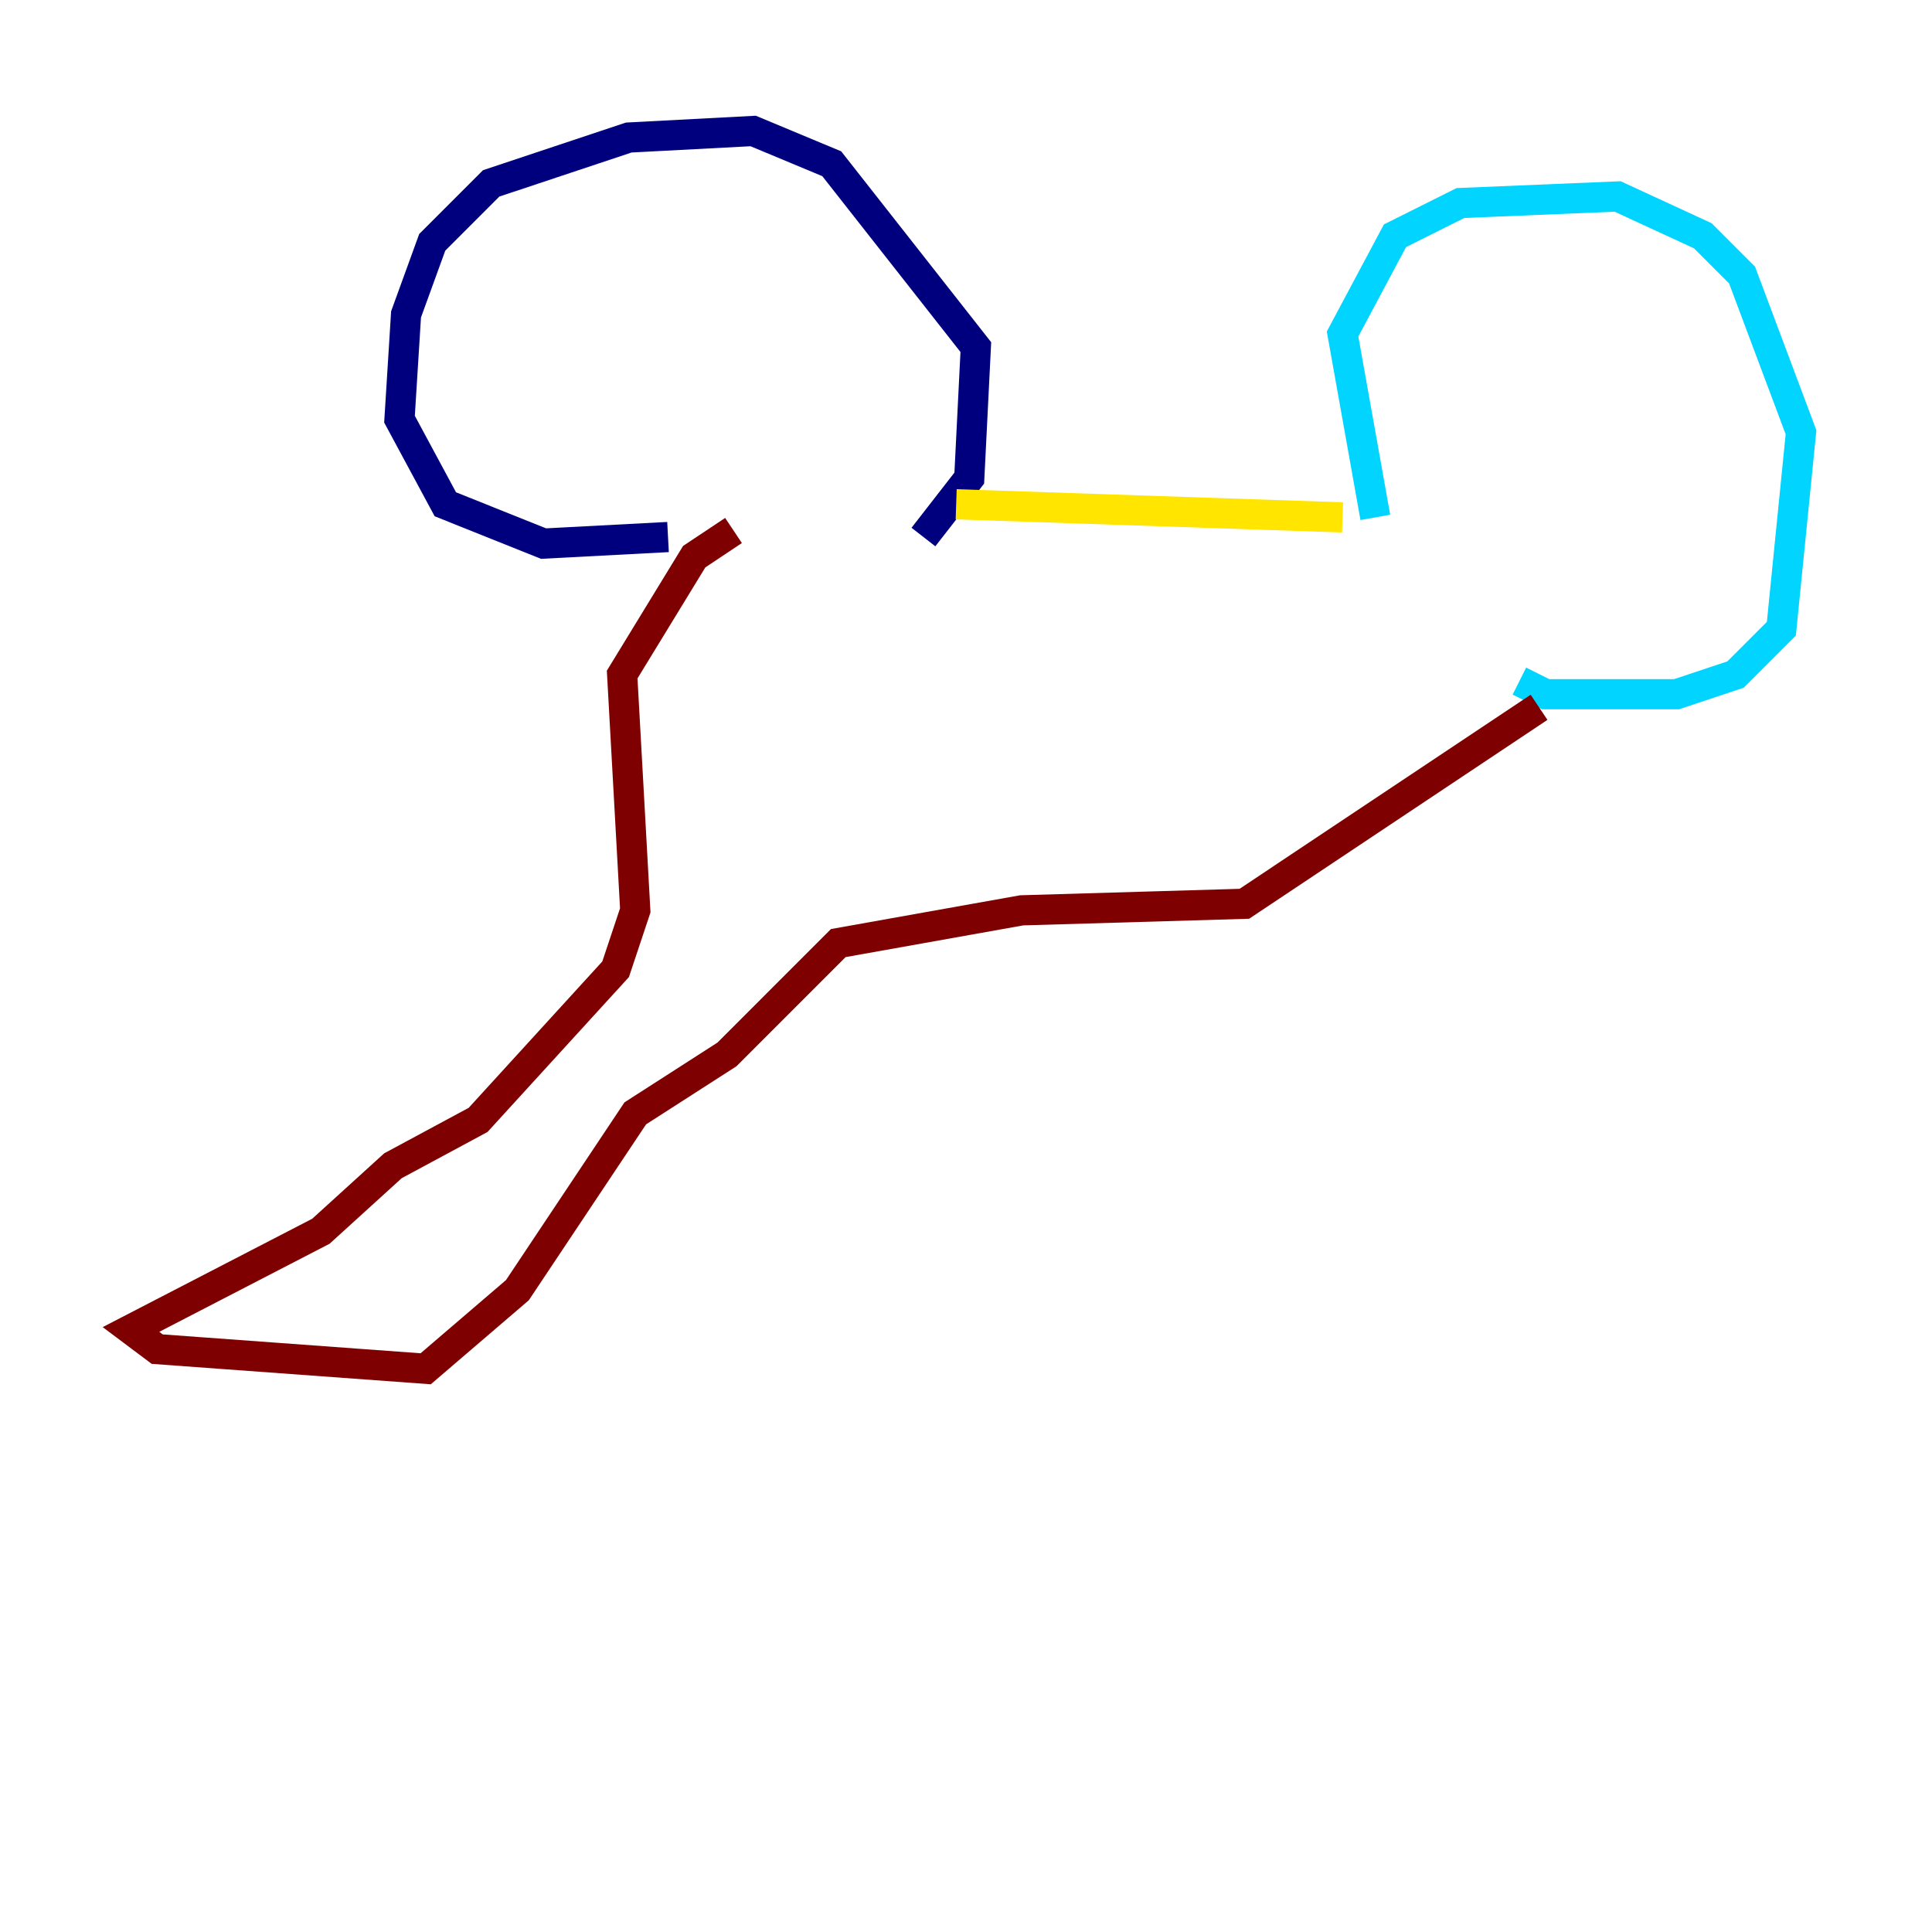 <?xml version="1.0" encoding="utf-8" ?>
<svg baseProfile="tiny" height="128" version="1.2" viewBox="0,0,128,128" width="128" xmlns="http://www.w3.org/2000/svg" xmlns:ev="http://www.w3.org/2001/xml-events" xmlns:xlink="http://www.w3.org/1999/xlink"><defs /><polyline fill="none" points="61.18,35.58 64.217,31.675 64.651,22.997 55.105,10.848 49.898,8.678 41.654,9.112 32.542,12.149 28.637,16.054 26.902,20.827 26.468,27.77 29.505,33.41 36.014,36.014 44.258,35.58" stroke="#00007f" stroke-width="2" /><polyline fill="none" points="91.119,34.278 88.949,22.129 92.42,15.62 96.759,13.451 107.173,13.017 112.814,15.62 115.417,18.224 119.322,28.637 118.02,41.654 114.983,44.691 111.078,45.993 102.4,45.993 100.664,45.125" stroke="#00d4ff" stroke-width="2" /><polyline fill="none" points="88.949,34.278 63.349,33.41" stroke="#ffe500" stroke-width="2" /><polyline fill="none" points="48.597,35.146 45.993,36.881 41.22,44.691 42.088,60.312 40.786,64.217 31.675,74.197 26.034,77.234 21.261,81.573 8.678,88.081 10.414,89.383 28.203,90.685 34.278,85.478 42.088,73.763 48.163,69.858 55.539,62.481 67.688,60.312 82.441,59.878 101.966,46.861" stroke="#7f0000" stroke-width="2" /></svg>